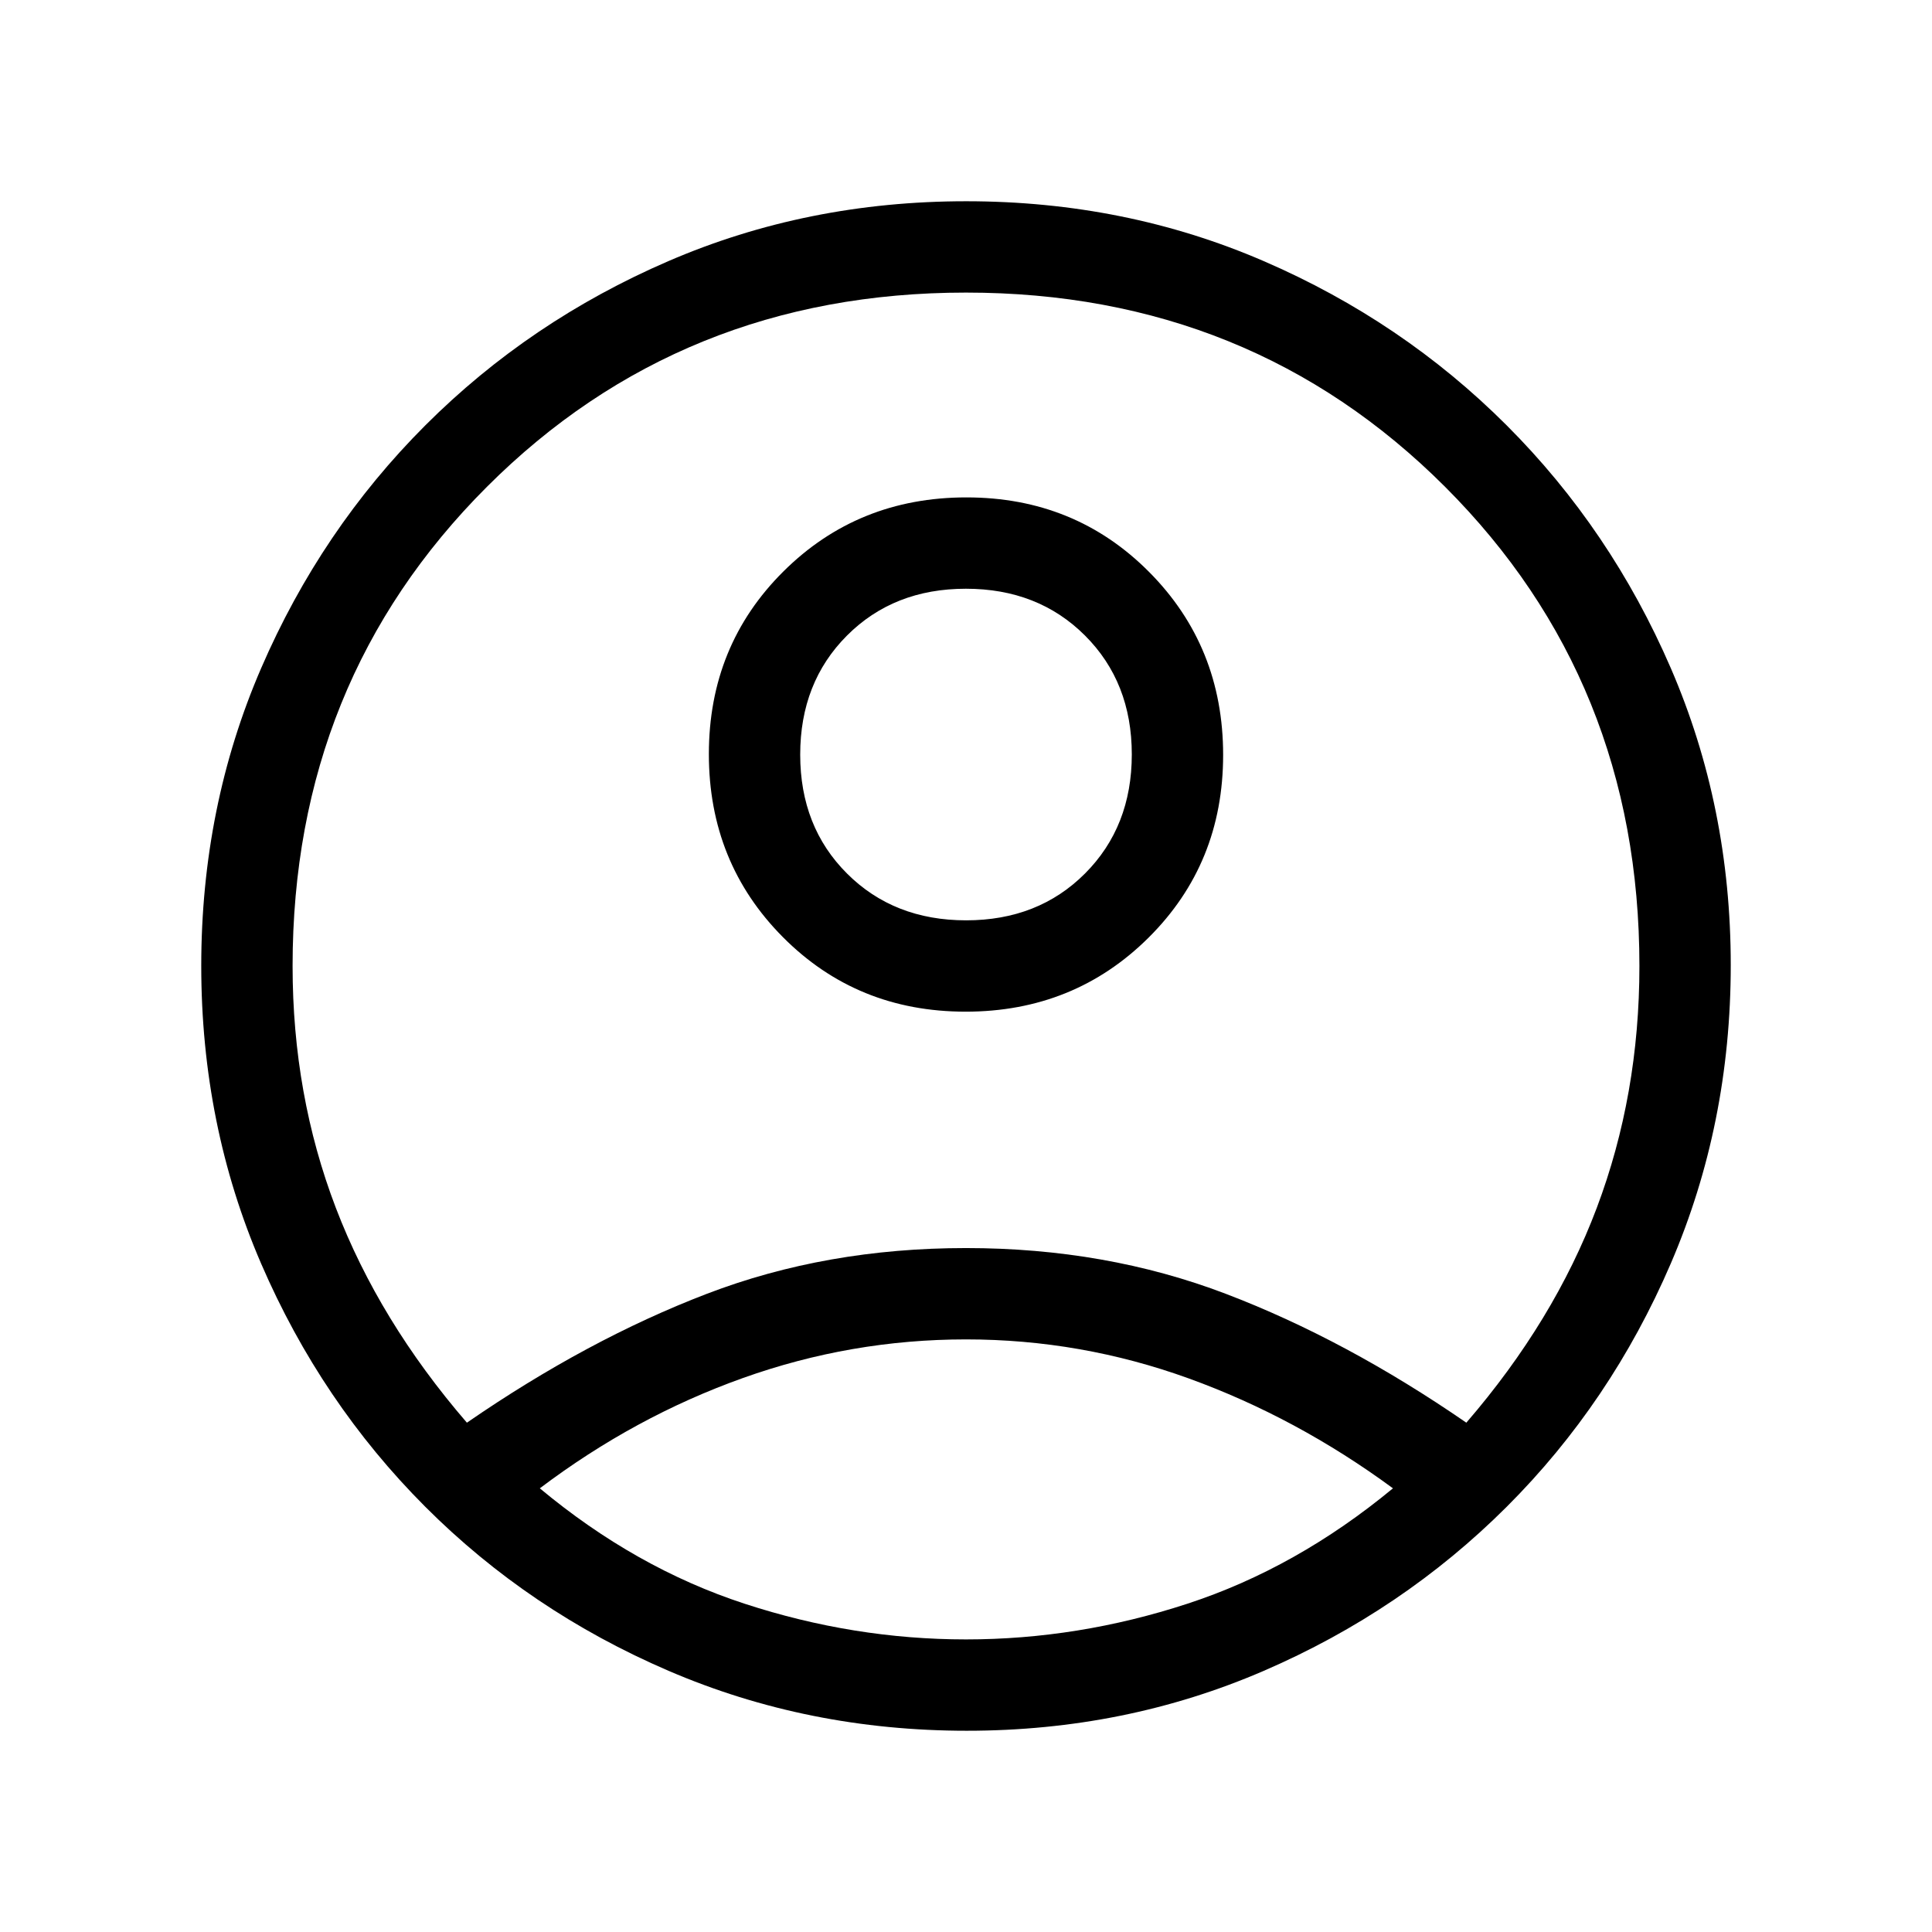 <svg xmlns="http://www.w3.org/2000/svg" width="48" height="48" viewBox="0 -960 960 960"><path d="M232.001-253.077q59.923-41.307 119.23-64.038Q410.539-339.846 480-339.846q69.461 0 129.077 22.731 59.615 22.731 119.538 64.038 43.615-50.538 64.807-106.725Q814.615-415.989 814.615-480q0-141.538-96.538-238.077Q621.538-814.615 480-814.615t-238.077 96.538Q145.385-621.538 145.385-480q0 64.011 21.5 120.198t65.116 106.725Zm247.782-204.231q-53.937 0-90.744-37.025-36.808-37.024-36.808-90.961 0-53.936 37.025-90.744 37.024-36.807 90.961-36.807t90.744 37.024q36.808 37.024 36.808 90.961t-37.025 90.744q-37.024 36.808-90.961 36.808Zm.685 357.307q-79.006 0-148.242-29.77-69.235-29.769-120.961-81.576-51.725-51.808-81.494-120.727-29.77-68.92-29.77-148t29.77-147.925q29.769-68.846 81.576-120.654 51.808-51.807 120.727-81.576 68.92-29.77 148-29.77t147.925 29.77q68.846 29.769 120.654 81.576 51.807 51.808 81.576 120.686 29.77 68.878 29.77 147.499 0 79.006-29.77 148.242-29.769 69.235-81.576 120.961-51.808 51.725-120.686 81.494-68.878 29.77-147.499 29.77ZM480-145.385q55.769 0 110-17.731t102.154-57.346q-47.923-35.231-101.5-54.616Q537.077-294.462 480-294.462T369.154-275.27q-53.77 19.192-100.923 54.808Q315.769-180.847 370-163.116q54.231 17.731 110 17.731Zm.054-357.307q35.869 0 59.1-23.284 23.231-23.285 23.231-59.154 0-35.87-23.285-59.101-23.284-23.231-59.154-23.231-35.869 0-59.1 23.285-23.231 23.284-23.231 59.154 0 35.869 23.285 59.1 23.284 23.231 59.154 23.231ZM480-585.077Zm0 365.153Z"/></svg>